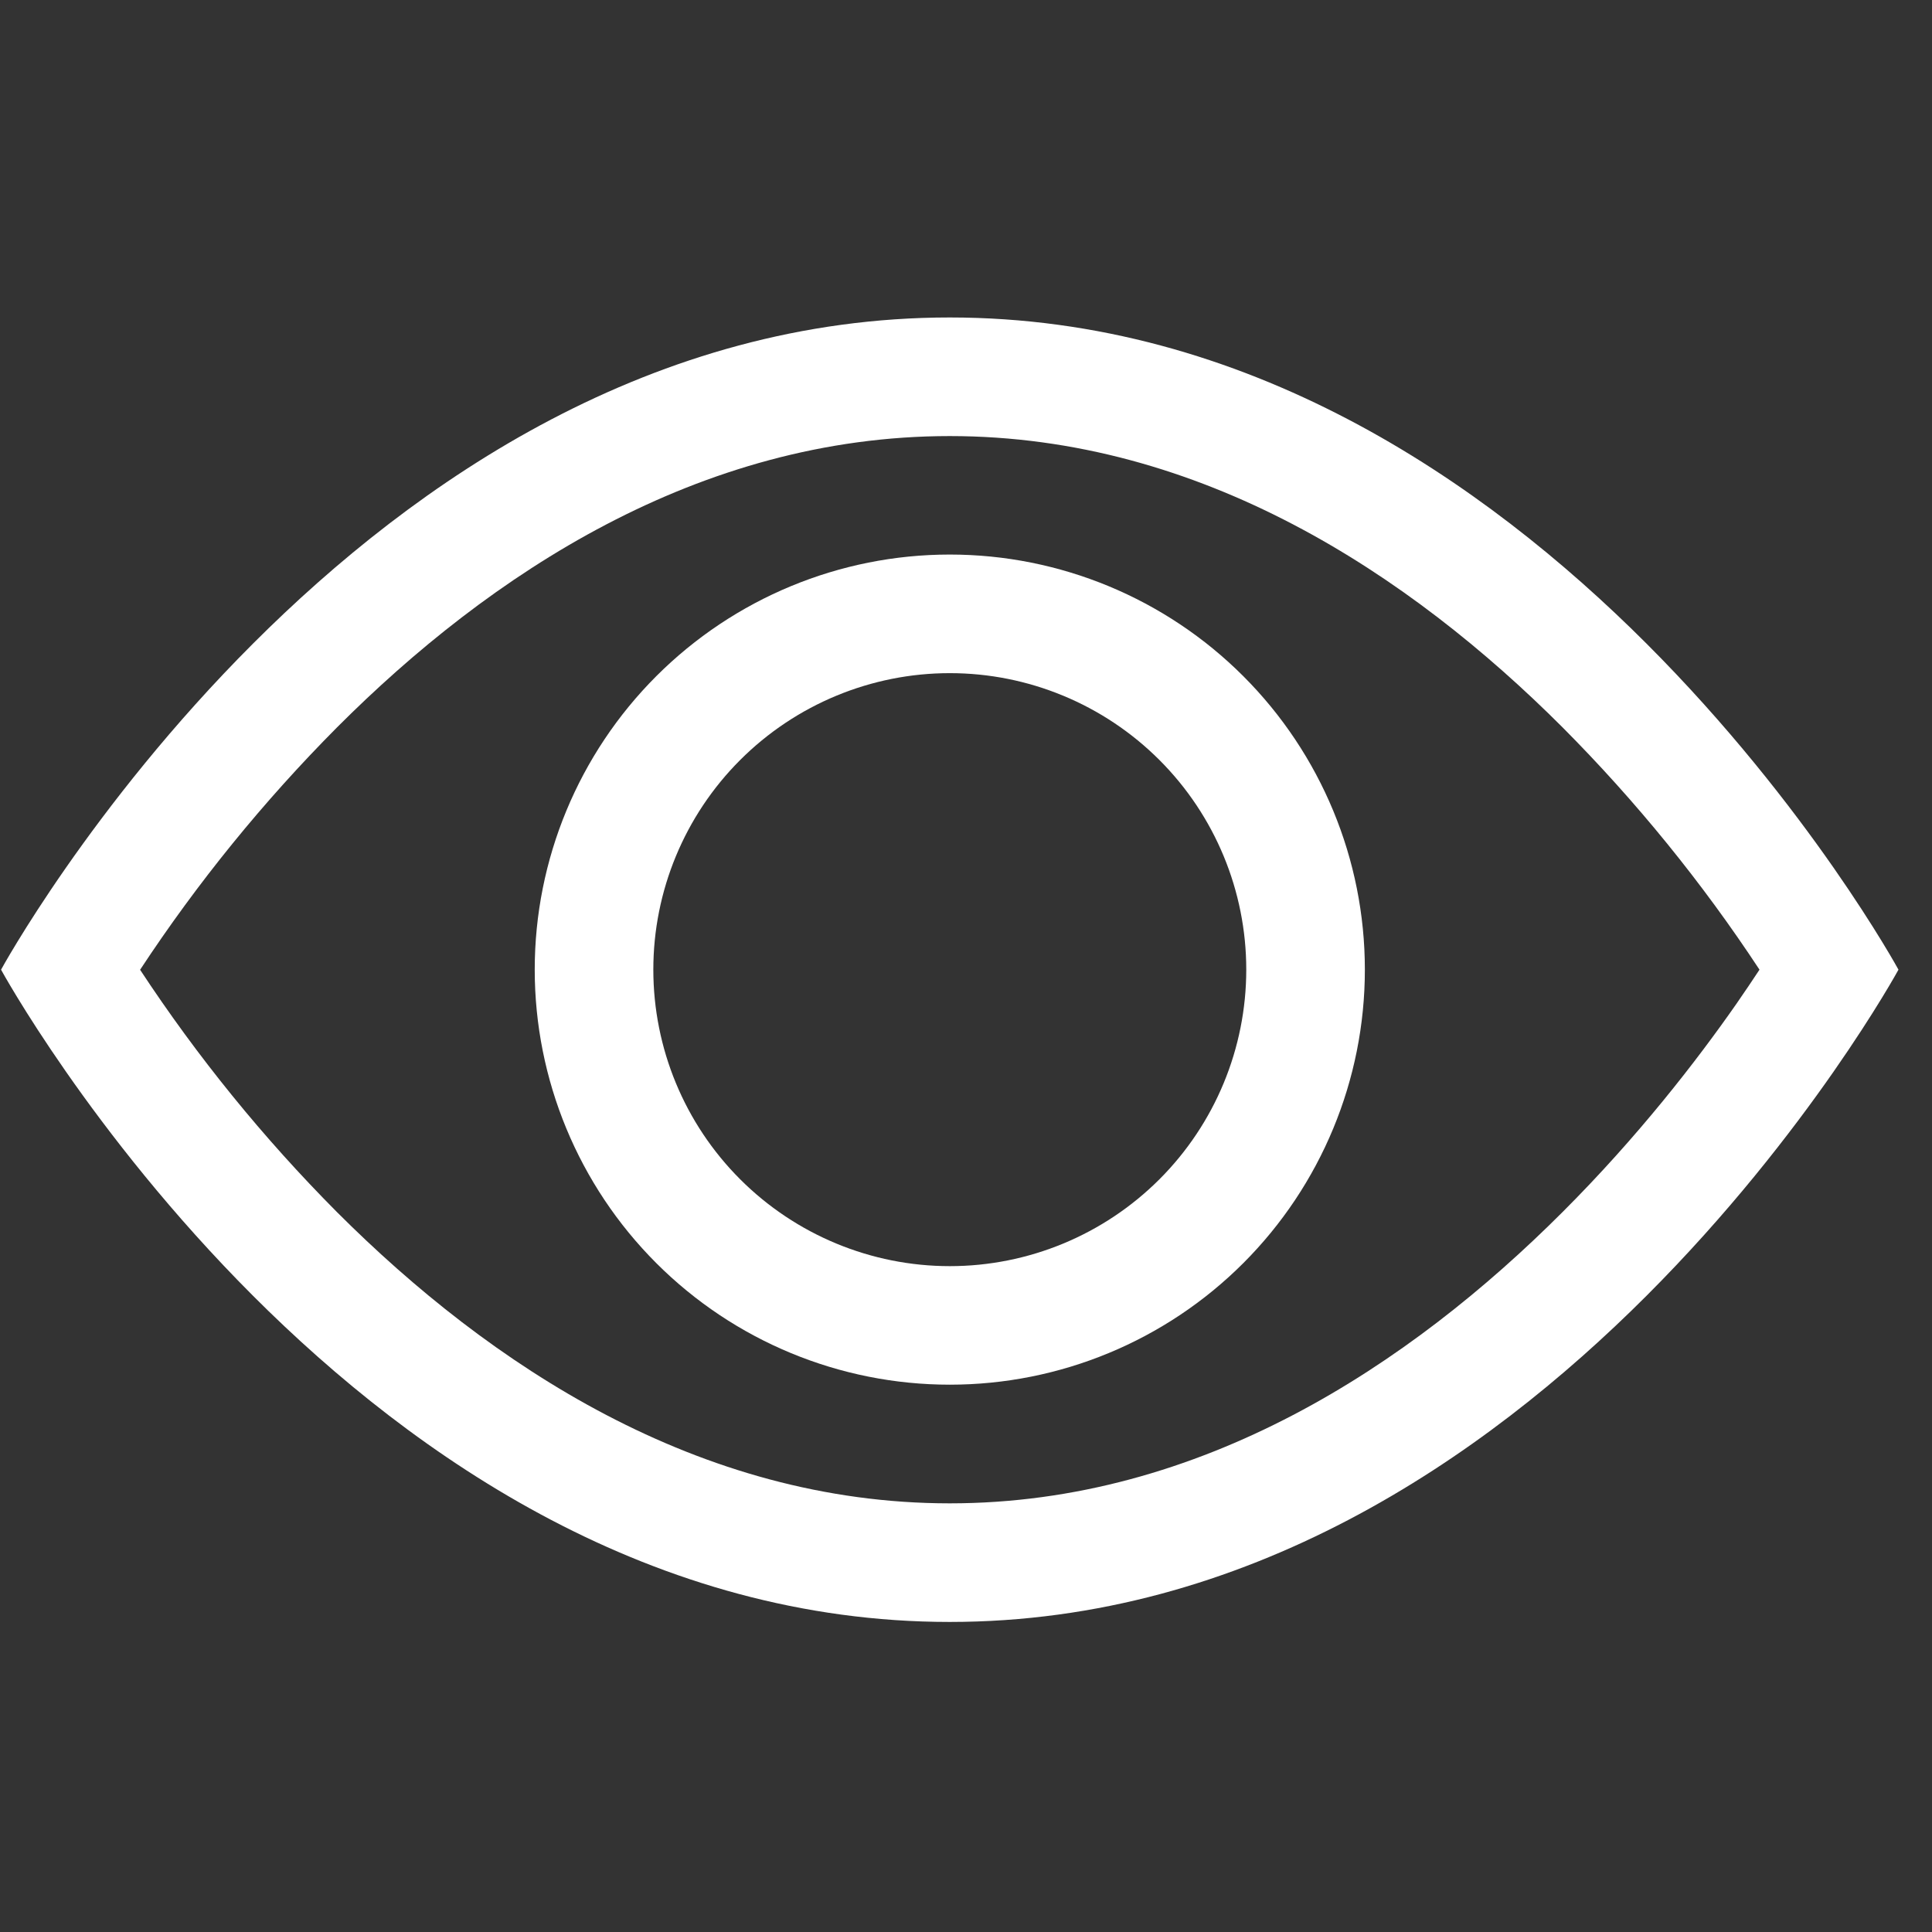 <svg width="31" height="31" viewBox="0 0 31 31" fill="none" xmlns="http://www.w3.org/2000/svg">
<rect x="0" y="0" width="31" height="31" fill="#333333" stroke="none"/>
<path d="M30.462 15.559C30.462 15.559 24.754 5.094 15.239 5.094C5.725 5.094 0.017 15.559 0.017 15.559C0.017 15.559 5.725 26.025 15.239 26.025C24.754 26.025 30.462 15.559 30.462 15.559ZM2.249 15.559C3.169 14.161 4.227 12.859 5.407 11.672C7.856 9.219 11.205 6.997 15.239 6.997C19.273 6.997 22.621 9.219 25.073 11.672C26.254 12.859 27.312 14.161 28.232 15.559C28.122 15.725 28 15.908 27.861 16.108C27.224 17.021 26.282 18.239 25.073 19.447C22.621 21.9 19.272 24.122 15.239 24.122C11.205 24.122 7.858 21.9 5.405 19.447C4.225 18.26 3.167 16.958 2.247 15.559H2.249Z" fill="white"/>
<path d="M15.24 10.801C13.978 10.801 12.768 11.303 11.876 12.195C10.984 13.087 10.483 14.297 10.483 15.558C10.483 16.82 10.984 18.03 11.876 18.922C12.768 19.814 13.978 20.316 15.24 20.316C16.502 20.316 17.712 19.814 18.604 18.922C19.496 18.03 19.997 16.82 19.997 15.558C19.997 14.297 19.496 13.087 18.604 12.195C17.712 11.303 16.502 10.801 15.24 10.801ZM8.58 15.558C8.58 13.792 9.282 12.098 10.531 10.849C11.78 9.6 13.474 8.898 15.24 8.898C17.006 8.898 18.7 9.6 19.949 10.849C21.198 12.098 21.9 13.792 21.9 15.558C21.9 17.325 21.198 19.019 19.949 20.268C18.7 21.517 17.006 22.218 15.24 22.218C13.474 22.218 11.78 21.517 10.531 20.268C9.282 19.019 8.58 17.325 8.58 15.558Z" fill="white"/>
</svg>
